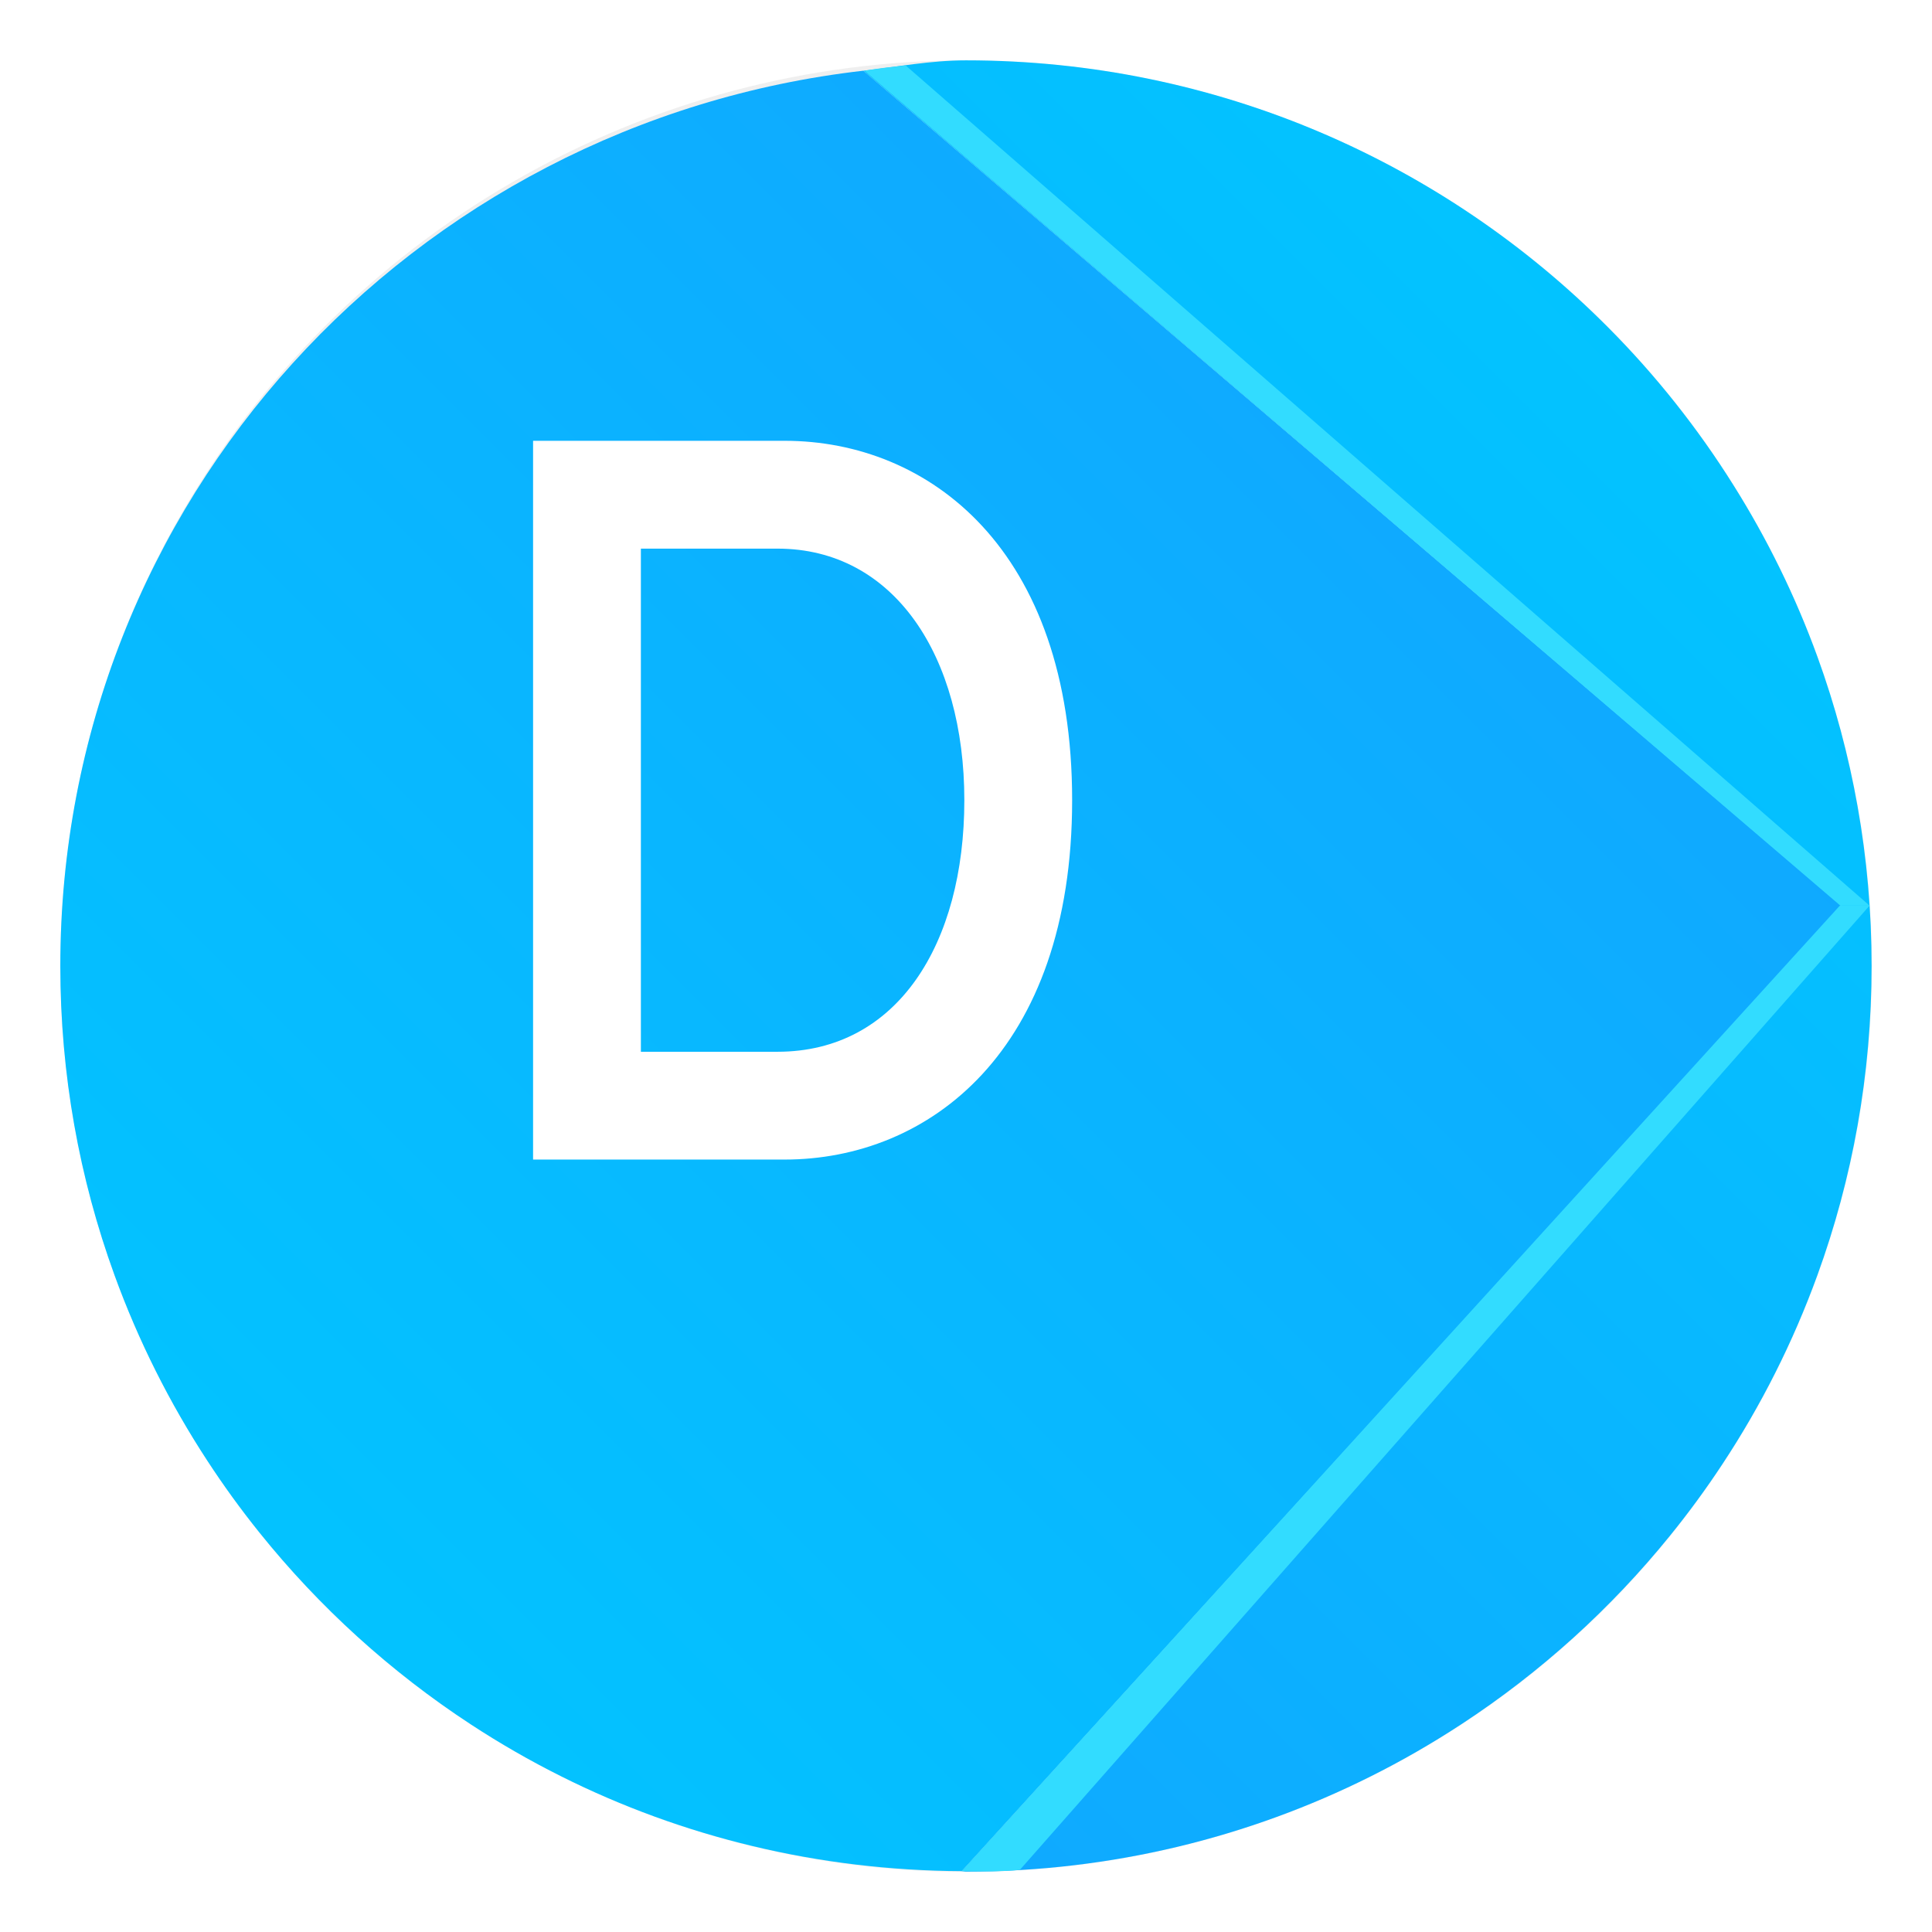 <?xml version="1.0" encoding="UTF-8"?>
<svg width="64" height="64" version="1.1" viewBox="0 0 64 64" xmlns="http://www.w3.org/2000/svg" xmlns:cc="http://creativecommons.org/ns#" xmlns:dc="http://purl.org/dc/elements/1.1/" xmlns:rdf="http://www.w3.org/1999/02/22-rdf-syntax-ns#" xmlns:xlink="http://www.w3.org/1999/xlink">
 <defs>
  <style type="text/css"/>
  <style type="text/css"/>
  <style type="text/css"/>
  <style type="text/css"/>
  <filter id="filter11290" x="-.024" y="-.024" width="1.048" height="1.048" color-interpolation-filters="sRGB">
   <feGaussianBlur stdDeviation="0.159"/>
  </filter>
  <linearGradient id="linearGradient1005" x1=".871" x2="16.246" y1="16.164" y2=".789" gradientTransform="matrix(3.78 0 0 3.78 -.133 .024)" gradientUnits="userSpaceOnUse">
   <stop stop-color="#00c8ff" offset="0"/>
   <stop stop-color="#14a0ff" offset="1"/>
  </linearGradient>
  <linearGradient id="linearGradient1169" x1="15.91" x2="1.358" y1="1.316" y2="15.868" gradientTransform="matrix(3.78 0 0 3.78 -.133 .024)" gradientUnits="userSpaceOnUse" xlink:href="#linearGradient1005"/>
 </defs>
 <g fill="#5e4aa6">
  <circle cx="-1248.7" cy="-1241.6" r="0"/>
  <circle cx="-149.15" cy="23.855" r="0" fill-rule="evenodd"/>
  <circle cx="-1124.8" cy="-1279.3" r="0"/>
  <g transform="matrix(3.78,0,0,3.78,123.83,-38.184)" stroke-width=".265">
   <circle cx="-299.02" cy="-338.77" r="0"/>
   <circle cx="-8.106" cy="-3.949" r="0" fill-rule="evenodd"/>
   <circle cx="-278.25" cy="-357.69" r="0"/>
   <circle cx="12.663" cy="-22.859" r="0" fill-rule="evenodd"/>
  </g>
  <circle cx="-1324.8" cy="-1249.7" r="0"/>
  <circle cx="-225.26" cy="15.747" r="0" fill-rule="evenodd"/>
  <circle cx="-1248.7" cy="-1241.6" r="0"/>
  <circle cx="-149.15" cy="23.855" r="0" fill-rule="evenodd"/>
  <circle cx="-1248.7" cy="-1241.6" r="0"/>
  <circle cx="-149.15" cy="23.855" r="0" fill-rule="evenodd"/>
  <circle cx="-1124.8" cy="-1279.3" r="0"/>
  <g transform="matrix(3.78,0,0,3.78,123.83,-38.184)" stroke-width=".265">
   <circle cx="-299.02" cy="-338.77" r="0"/>
   <circle cx="-8.106" cy="-3.949" r="0" fill-rule="evenodd"/>
   <circle cx="-278.25" cy="-357.69" r="0"/>
   <circle cx="12.663" cy="-22.859" r="0" fill-rule="evenodd"/>
  </g>
  <circle cx="-1124.8" cy="-1279.3" r="0"/>
  <g transform="matrix(3.78 0 0 3.78 123.83 -38.184)" stroke-width=".265">
   <circle cx="-299.02" cy="-338.77" r="0"/>
   <circle cx="-8.106" cy="-3.949" r="0" fill-rule="evenodd"/>
   <circle cx="-278.25" cy="-357.69" r="0"/>
   <circle cx="12.663" cy="-22.859" r="0" fill-rule="evenodd"/>
  </g>
 </g>
 <circle transform="matrix(3.78 0 0 3.78 -.103 .025)" cx="8.494" cy="8.46" r="7.938" filter="url(#filter11290)" opacity=".25" stroke-width=".14"/>
 <path d="m28.6 2.342c-14.947 1.708-26.602 14.254-26.602 29.658 0 3.595 0.632 7.041 1.793 10.236 0.791 2.178 1.827 4.24 3.076 6.15 0.537 0.824 1.114 1.619 1.728 2.383 1.98 2.466 4.343 4.612 6.996 6.35 0.965 0.632 1.968 1.21 3.006 1.728 3.992 1.998 8.498 3.114 13.262 3.137l29.141-31.984-32.4-27.658z" fill="url(#linearGradient1005)"/>
 <path d="m28.6 2.342 32.4 27.658-29.141 31.984c0.048 2.29e-4 0.092 0.016 0.141 0.016 4.817 0 9.368-1.134 13.4-3.152 1.038-0.518 2.041-1.097 3.006-1.728 2.62-1.714 4.954-3.826 6.918-6.252 0.614-0.758 1.193-1.547 1.73-2.363 1.283-1.942 2.343-4.043 3.15-6.264 1.161-3.195 1.795-6.644 1.795-10.24v-0.002c0-3.596-0.632-7.044-1.793-10.24-0.729-2.007-1.667-3.913-2.787-5.693-1.185-1.891-2.576-3.64-4.143-5.215-5.434-5.466-12.96-8.852-21.277-8.852-1.165 0-2.27 0.215-3.4 0.344z" fill="url(#linearGradient1169)"/>
 <g transform="matrix(3.78 0 0 3.78 -.103 .025)" fill="#5e4aa6" stroke-width=".265">
  <circle cx="-330.35" cy="-328.38" r="0"/>
  <circle cx="-312.11" cy="-326.25" r="0"/>
  <circle cx="-306.02" cy="-333.07" r="0"/>
  <circle cx="-308.84" cy="-326.01" r="0"/>
 </g>
 <path d="m60.964 30-32.329-27.658c0.66-0.11 0.811-0.107 1.365-0.175l31.932 27.833h-0.915z" fill="#32dcff" stroke-width="1.304"/>
 <path d="m60.947 30-29.088 31.984c0.78 0.016 1.312 0.016 1.925-0.042l28.148-31.942h-0.932z" fill="#32dcff" stroke-width="1.304"/>
 <path d="m35.516 26.507c0 8.333-4.762 11.905-9.524 11.905h-8.333v-23.81h8.333c4.762 0 9.524 3.571 9.524 11.905m-3.571 0c0-4.762-2.321-8.333-6.191-8.333h-4.524v16.667h4.524c3.968 0 6.191-3.571 6.191-8.333z" fill="#fff"/>
</svg>
